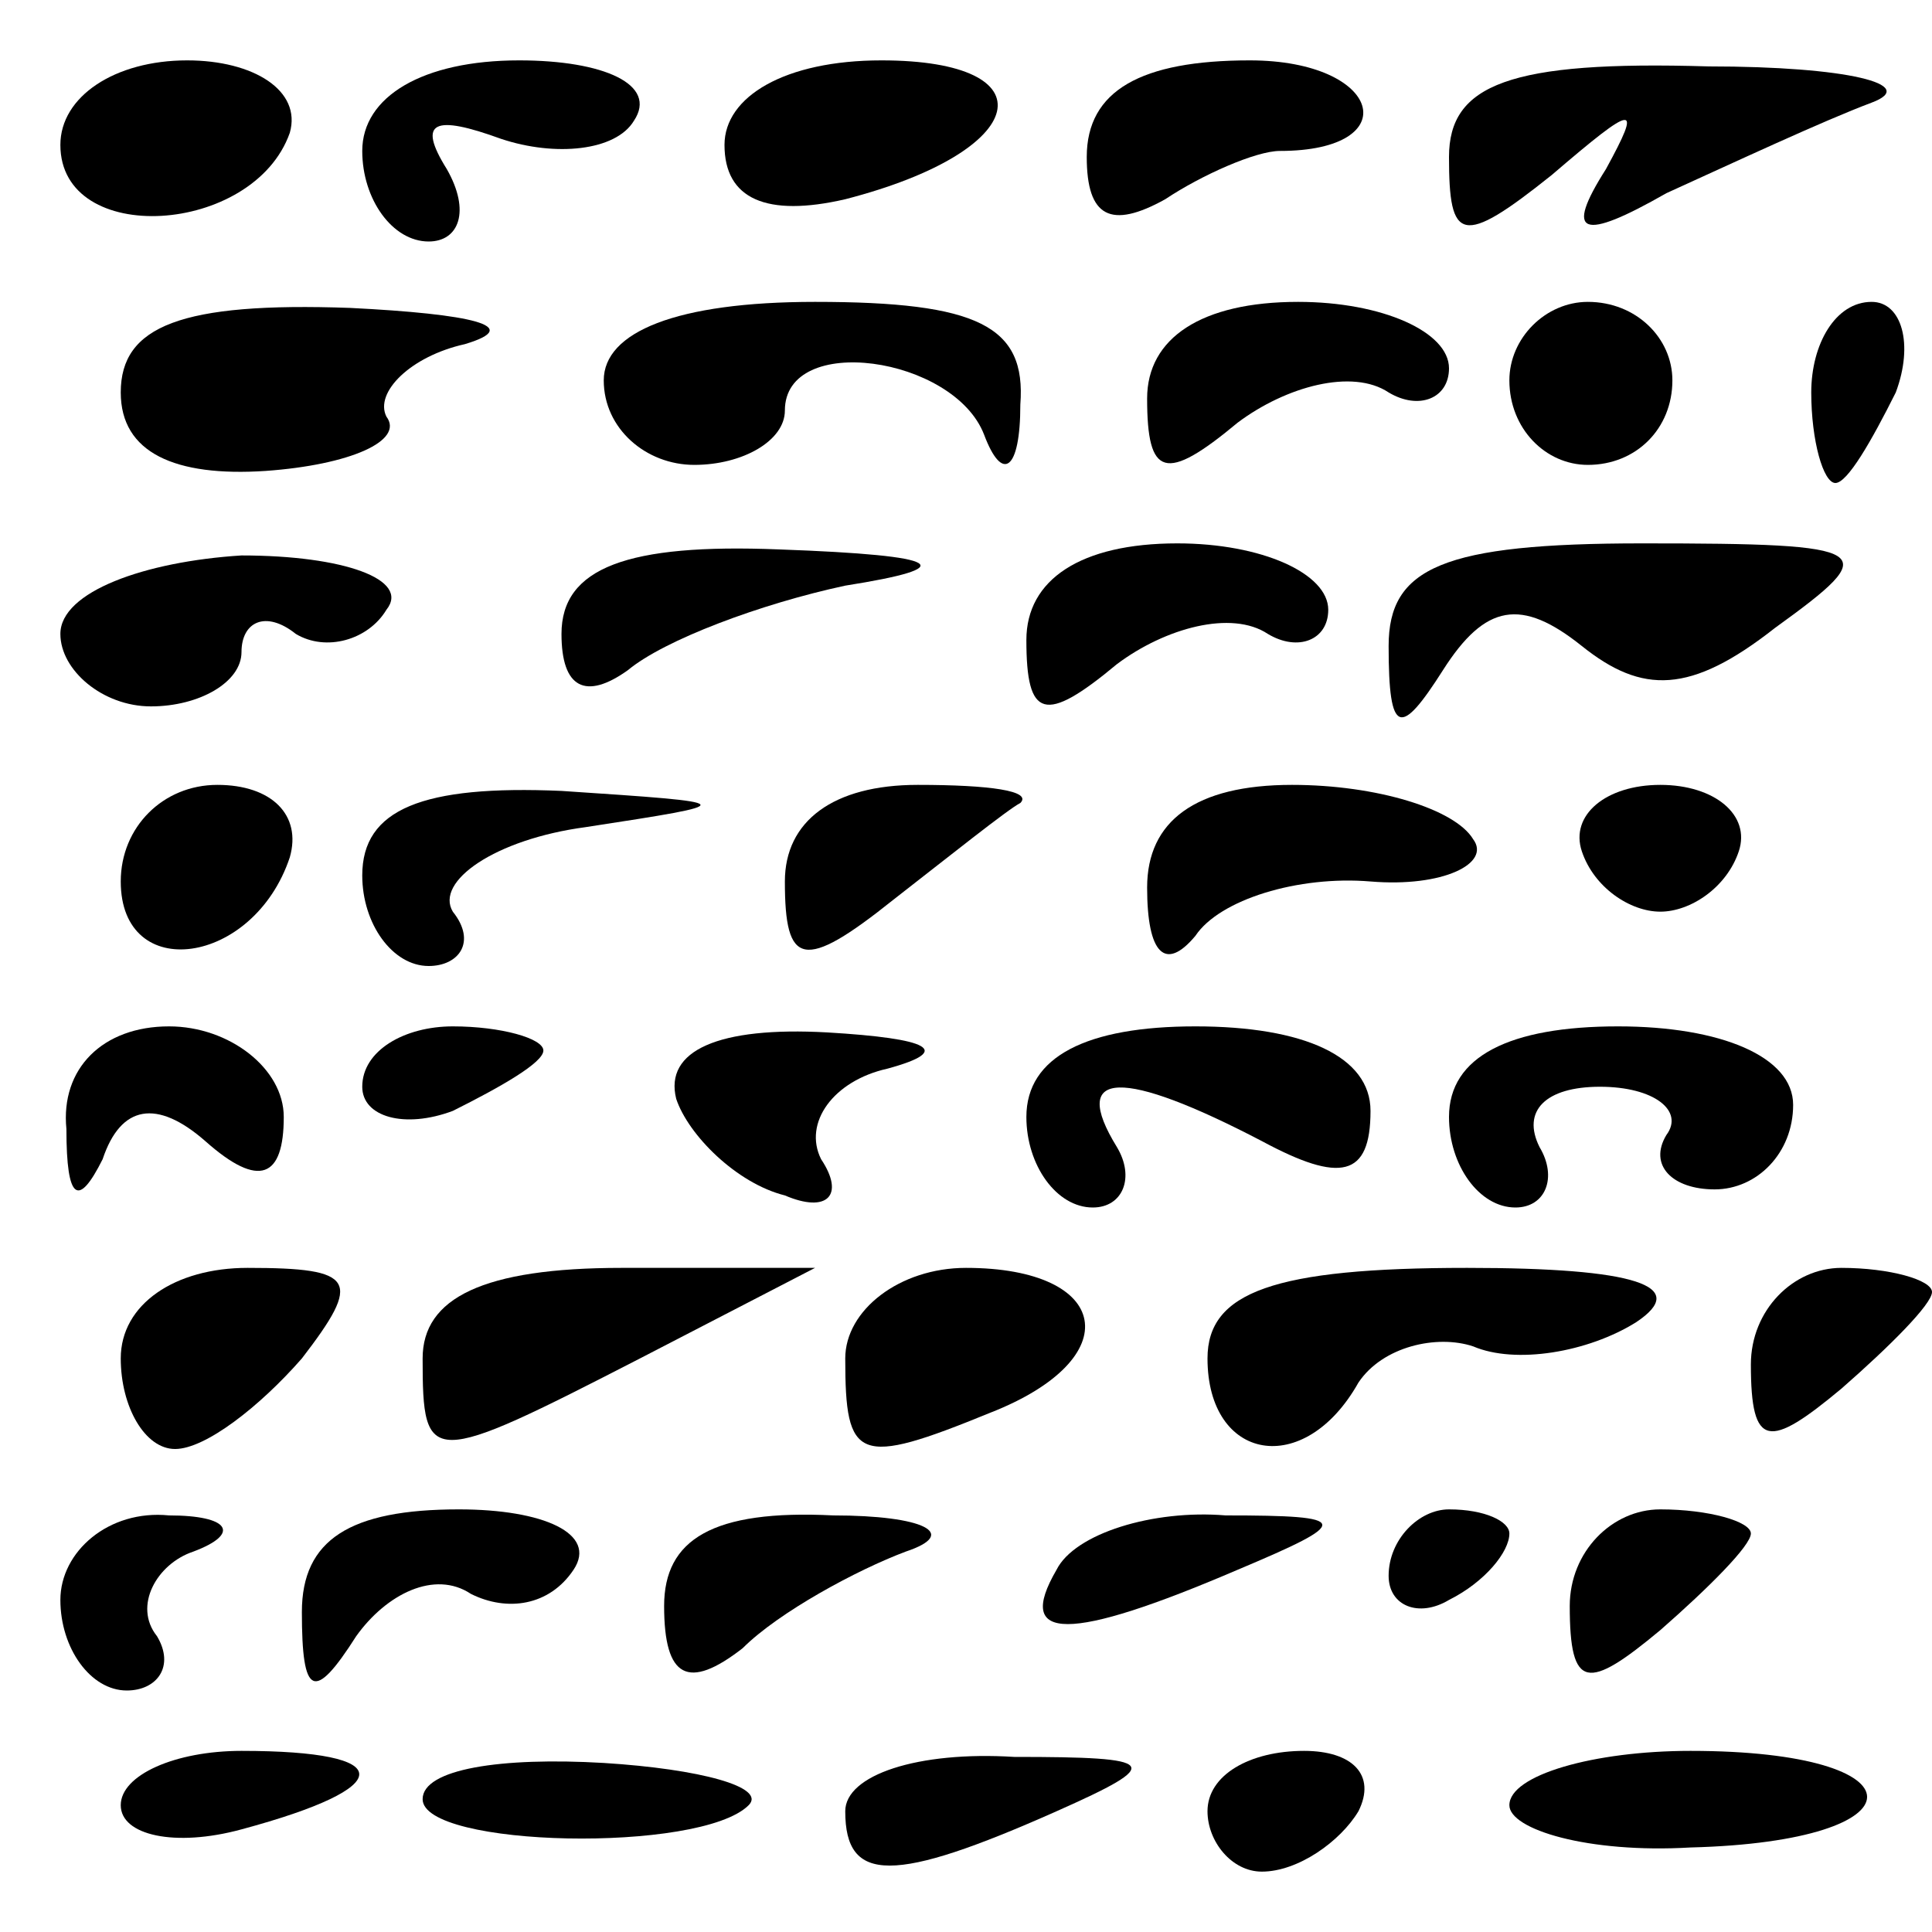 <?xml version="1.0" standalone="no"?>
<!DOCTYPE svg PUBLIC "-//W3C//DTD SVG 20010904//EN"
 "http://www.w3.org/TR/2001/REC-SVG-20010904/DTD/svg10.dtd">
<svg version="1.0" xmlns="http://www.w3.org/2000/svg"
 width="32pt" height="32pt" viewBox="0 0 32 32"
 preserveAspectRatio="xMidYMid meet">
<g transform="translate(0,32) scale(0.1,-0.1)"
fill="#000000" stroke="none">
<path fill="#000000" stroke="none" d="M10 296 c0 -17 32 -15 38 2 2 7 -6 12
-17 12 -12 0 -21 -6 -21 -14z"/>
<path fill="#000000" stroke="none" d="M60 295 c0 -8 5 -15 11 -15 5 0 7 5 3
12 -5 8 -2 9 9 5 9 -3 19 -2 22 3 4 6 -5 10 -19 10 -16 0 -26 -6 -26 -15z"/>
<path fill="#000000" stroke="none" d="M120 296 c0 -9 7 -12 20 -9 31 8 34 23
6 23 -16 0 -26 -6 -26 -14z"/>
<path fill="#000000" stroke="none" d="M180 294 c0 -10 4 -12 13 -7 6 4 15 8
19 8 21 0 17 15 -5 15 -18 0 -27 -5 -27 -16z"/>
<path fill="#000000" stroke="none" d="M240 294 c0 -14 2 -15 17 -3 14 12 15
12 9 1 -7 -11 -4 -12 10 -4 11 5 26 12 34 15 8 3 -4 6 -27 6 -33 1 -43 -3 -43
-15z"/>
<path fill="#000000" stroke="none" d="M20 255 c0 -10 9 -14 24 -13 14 1 23 5
20 9 -2 4 4 10 13 12 10 3 1 5 -19 6 -28 1 -38 -3 -38 -14z"/>
<path fill="#000000" stroke="none" d="M100 257 c0 -8 7 -14 15 -14 8 0 15 4
15 9 0 13 28 9 33 -4 3 -8 6 -6 6 5 1 13 -7 17 -34 17 -23 0 -35 -5 -35 -13z"/>
<path fill="#000000" stroke="none" d="M190 254 c0 -13 3 -14 15 -4 8 6 19 9
25 5 5 -3 10 -1 10 4 0 6 -11 11 -25 11 -16 0 -25 -6 -25 -16z"/>
<path fill="#000000" stroke="none" d="M250 257 c0 -8 6 -14 13 -14 8 0 14 6
14 14 0 7 -6 13 -14 13 -7 0 -13 -6 -13 -13z"/>
<path fill="#000000" stroke="none" d="M300 255 c0 -8 2 -15 4 -15 2 0 6 7 10
15 3 8 1 15 -4 15 -6 0 -10 -7 -10 -15z"/>
<path fill="#000000" stroke="none" d="M10 215 c0 -6 7 -12 15 -12 8 0 15 4
15 9 0 5 4 7 9 3 5 -3 12 -1 15 4 4 5 -7 9 -24 9 -16 -1 -30 -6 -30 -13z"/>
<path fill="#000000" stroke="none" d="M93 215 c0 -9 4 -11 11 -6 6 5 22 11
36 14 19 3 17 5 -11 6 -25 1 -36 -3 -36 -14z"/>
<path fill="#000000" stroke="none" d="M170 214 c0 -13 3 -14 15 -4 8 6 19 9
25 5 5 -3 10 -1 10 4 0 6 -11 11 -25 11 -16 0 -25 -6 -25 -16z"/>
<path fill="#000000" stroke="none" d="M230 213 c0 -15 2 -15 9 -4 7 11 13 12
23 4 10 -8 18 -8 32 3 18 13 17 14 -22 14 -33 0 -42 -4 -42 -17z"/>
<path fill="#000000" stroke="none" d="M20 174 c0 -17 22 -14 28 4 2 7 -3 12
-12 12 -9 0 -16 -7 -16 -16z"/>
<path fill="#000000" stroke="none" d="M60 175 c0 -8 5 -15 11 -15 5 0 8 4 4
9 -3 5 7 12 22 14 26 4 26 4 -4 6 -23 1 -33 -3 -33 -14z"/>
<path fill="#000000" stroke="none" d="M130 174 c0 -14 3 -15 18 -3 9 7 19 15
21 16 2 2 -5 3 -17 3 -14 0 -22 -6 -22 -16z"/>
<path fill="#000000" stroke="none" d="M190 173 c0 -11 3 -14 8 -8 4 6 17 10
29 9 12 -1 20 3 17 7 -3 5 -16 9 -30 9 -16 0 -24 -6 -24 -17z"/>
<path fill="#000000" stroke="none" d="M262 179 c2 -6 8 -10 13 -10 5 0 11 4
13 10 2 6 -4 11 -13 11 -9 0 -15 -5 -13 -11z"/>
<path fill="#000000" stroke="none" d="M11 133 c0 -12 2 -13 6 -5 3 9 9 10 17
3 9 -8 13 -6 13 4 0 8 -9 15 -19 15 -11 0 -18 -7 -17 -17z"/>
<path fill="#000000" stroke="none" d="M60 140 c0 -5 7 -7 15 -4 8 4 15 8 15
10 0 2 -7 4 -15 4 -8 0 -15 -4 -15 -10z"/>
<path fill="#000000" stroke="none" d="M112 138 c2 -6 10 -14 18 -16 7 -3 10
0 6 6 -3 6 2 13 11 15 11 3 7 5 -10 6 -18 1 -27 -3 -25 -11z"/>
<path fill="#000000" stroke="none" d="M170 135 c0 -8 5 -15 11 -15 5 0 7 5 4
10 -8 13 1 13 24 1 13 -7 18 -6 18 5 0 9 -11 14 -29 14 -18 0 -28 -5 -28 -15z"/>
<path fill="#000000" stroke="none" d="M240 135 c0 -8 5 -15 11 -15 5 0 7 5 4
10 -3 6 1 10 10 10 9 0 14 -4 11 -8 -3 -5 1 -9 8 -9 7 0 13 6 13 14 0 8 -12
13 -29 13 -18 0 -28 -5 -28 -15z"/>
<path fill="#000000" stroke="none" d="M20 95 c0 -8 4 -15 9 -15 5 0 14 7 21
15 10 13 9 15 -9 15 -12 0 -21 -6 -21 -15z"/>
<path fill="#000000" stroke="none" d="M70 95 c0 -18 1 -18 36 0 l29 15 -32 0
c-23 0 -33 -5 -33 -15z"/>
<path fill="#000000" stroke="none" d="M140 95 c0 -17 2 -18 24 -9 23 9 20 24
-4 24 -11 0 -20 -7 -20 -15z"/>
<path fill="#000000" stroke="none" d="M200 95 c0 -17 16 -20 25 -4 4 6 13 8
19 6 7 -3 19 -1 27 4 9 6 0 9 -28 9 -32 0 -43 -4 -43 -15z"/>
<path fill="#000000" stroke="none" d="M290 94 c0 -14 3 -14 15 -4 8 7 15 14
15 16 0 2 -7 4 -15 4 -8 0 -15 -7 -15 -16z"/>
<path fill="#000000" stroke="none" d="M10 55 c0 -8 5 -15 11 -15 5 0 8 4 5 9
-4 5 0 12 6 14 8 3 6 6 -4 6 -10 1 -18 -6 -18 -14z"/>
<path fill="#000000" stroke="none" d="M50 53 c0 -14 2 -15 9 -4 5 7 13 11 19
7 6 -3 13 -2 17 4 4 6 -5 10 -19 10 -18 0 -26 -5 -26 -17z"/>
<path fill="#000000" stroke="none" d="M110 54 c0 -12 4 -14 13 -7 6 6 19 13
27 16 9 3 3 6 -12 6 -20 1 -28 -4 -28 -15z"/>
<path fill="#000000" stroke="none" d="M175 60 c-7 -12 2 -12 30 0 19 8 19 9
-2 9 -12 1 -25 -3 -28 -9z"/>
<path fill="#000000" stroke="none" d="M230 59 c0 -5 5 -7 10 -4 6 3 10 8 10
11 0 2 -4 4 -10 4 -5 0 -10 -5 -10 -11z"/>
<path fill="#000000" stroke="none" d="M260 54 c0 -14 3 -14 15 -4 8 7 15 14
15 16 0 2 -7 4 -15 4 -8 0 -15 -7 -15 -16z"/>
<path fill="#000000" stroke="none" d="M20 21 c0 -5 9 -7 20 -4 26 7 26 13 0
13 -11 0 -20 -4 -20 -9z"/>
<path fill="#000000" stroke="none" d="M70 22 c0 -8 46 -9 54 -1 3 3 -8 6 -24
7 -17 1 -30 -1 -30 -6z"/>
<path fill="#000000" stroke="none" d="M140 20 c0 -12 8 -12 35 0 18 8 17 9
-7 9 -16 1 -28 -3 -28 -9z"/>
<path fill="#000000" stroke="none" d="M200 20 c0 -5 4 -10 9 -10 6 0 13 5 16
10 3 6 -1 10 -9 10 -9 0 -16 -4 -16 -10z"/>
<path fill="#000000" stroke="none" d="M250 21 c0 -4 13 -8 30 -7 39 1 39 16
0 16 -16 0 -30 -4 -30 -9z"/>
</g>
</svg>
